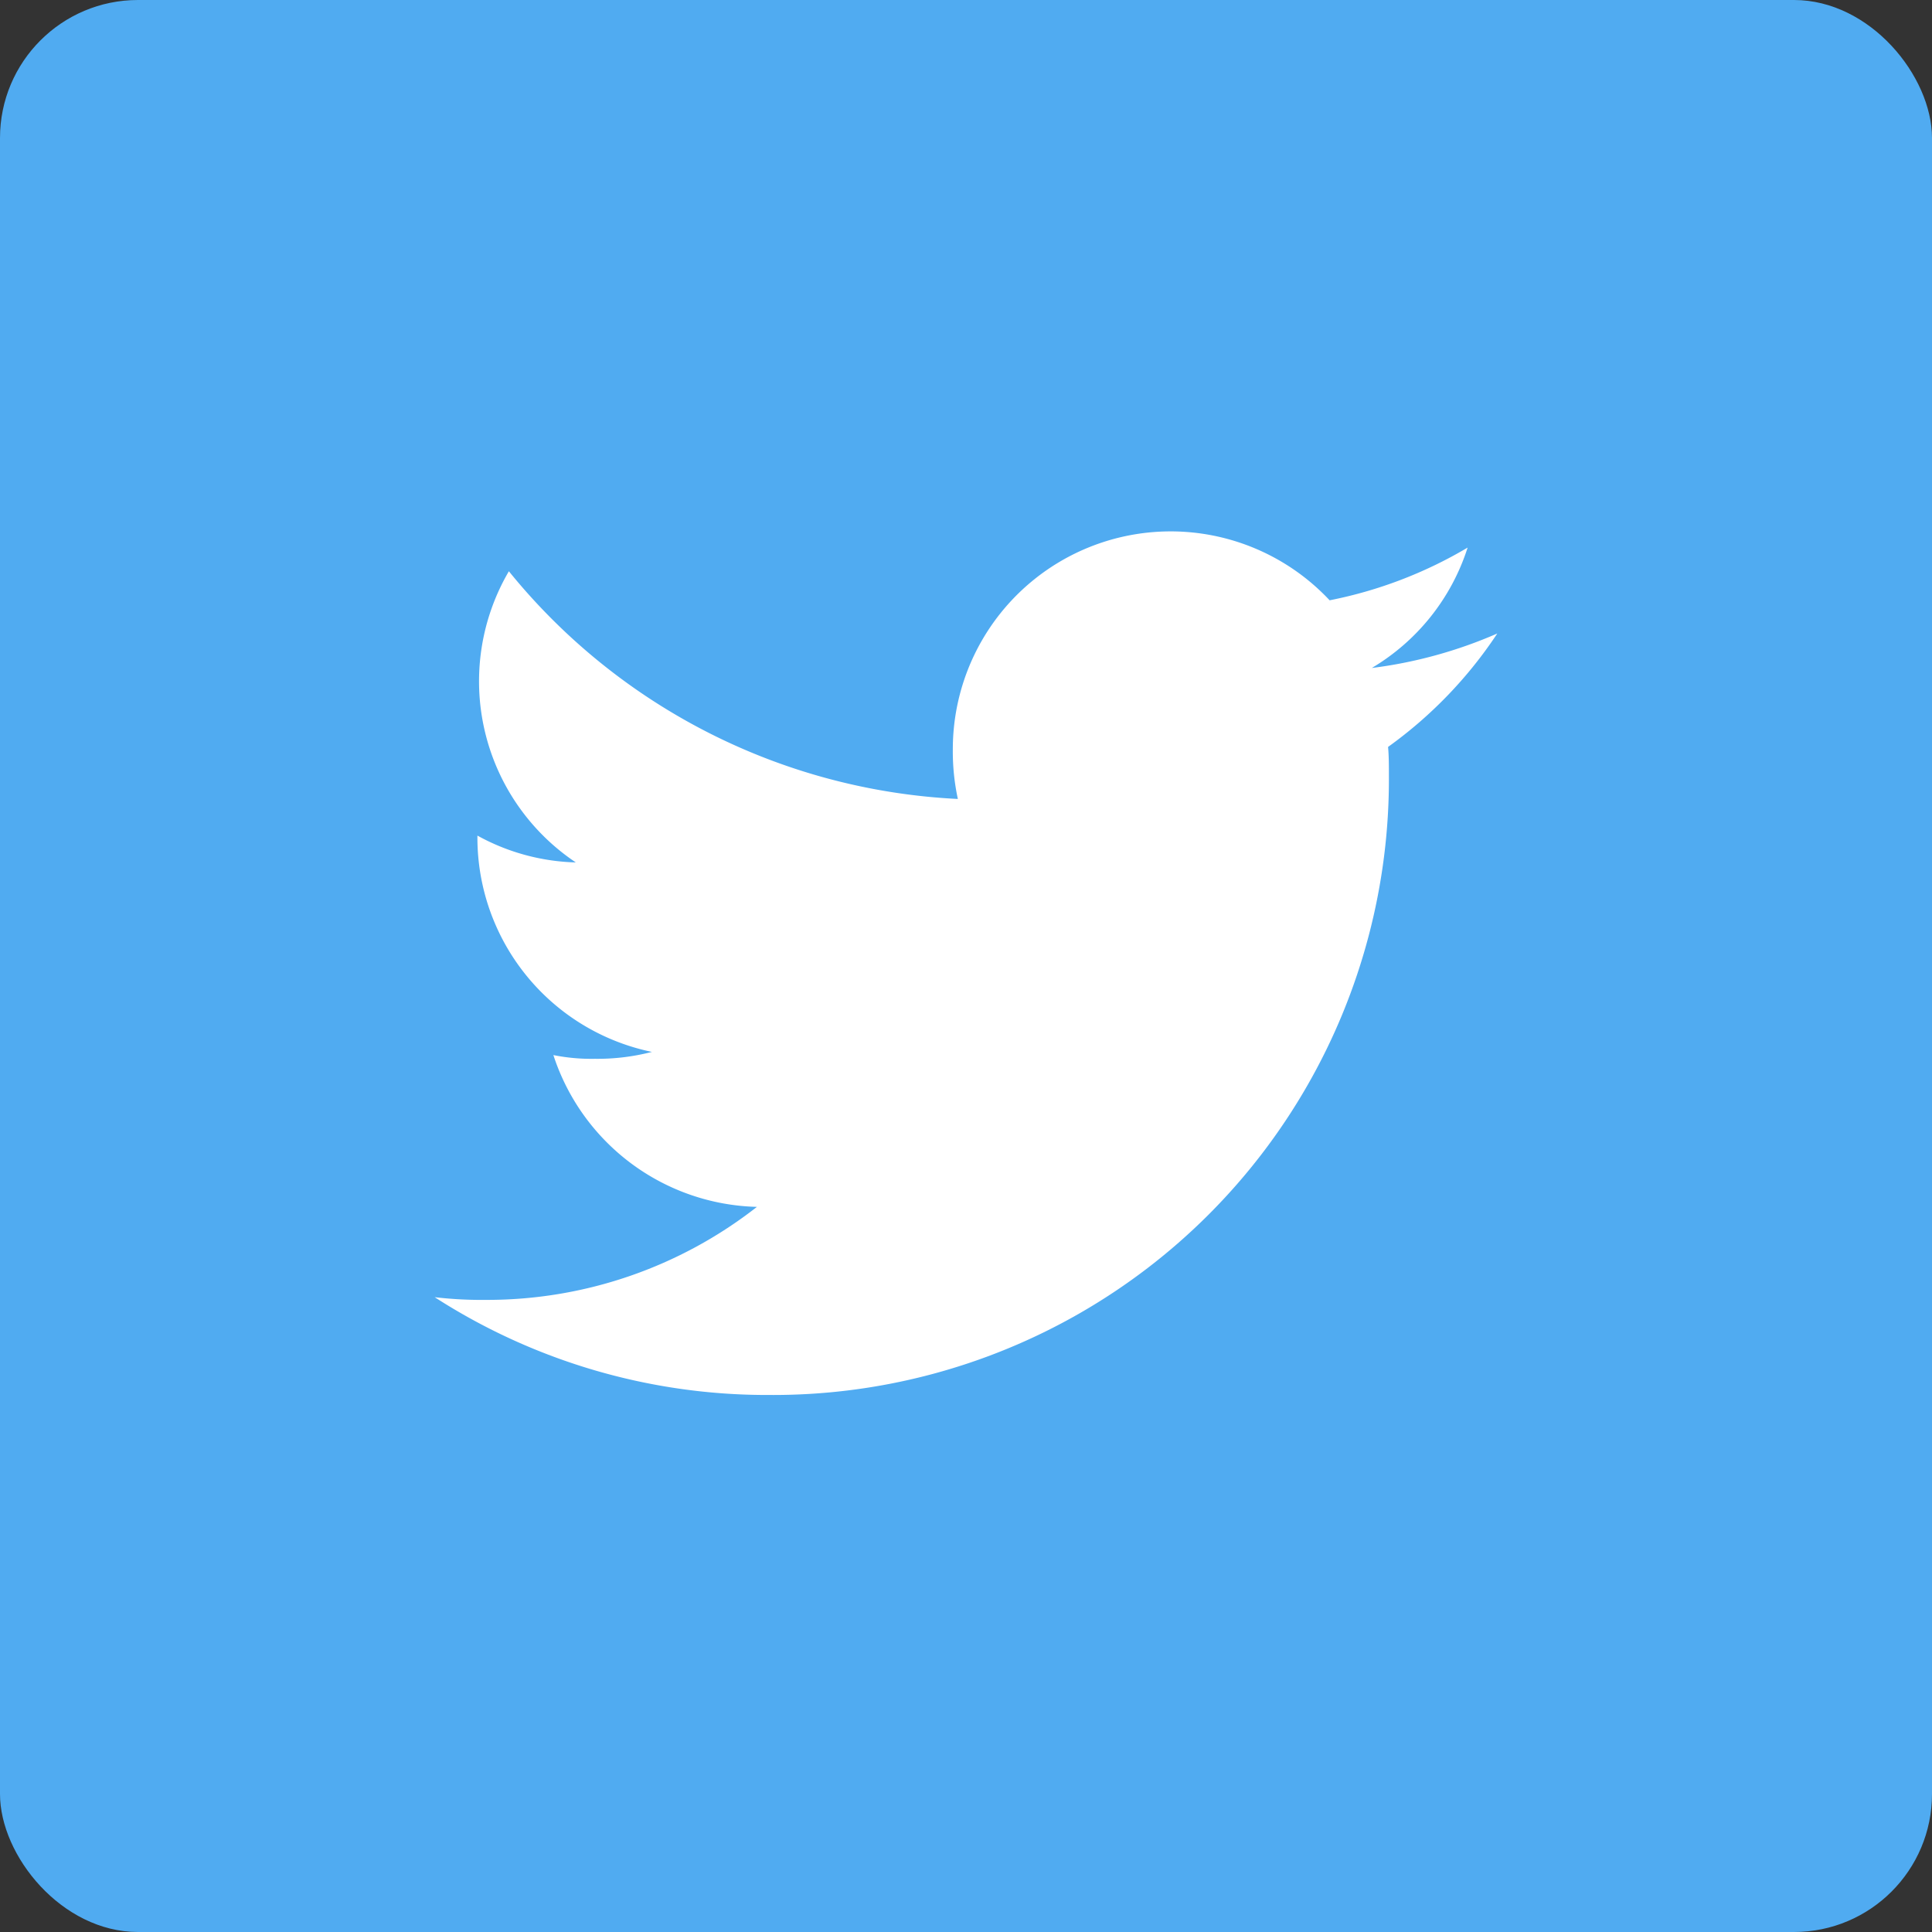 <svg xmlns="http://www.w3.org/2000/svg" width="28" height="28" viewBox="0 0 28 28">
  <rect x="0" y="0" width="28" height="28" fill="#333333" stroke="none"/>
  <g id="Group_10986" data-name="Group 10986" transform="translate(-496 -2816)">
    <rect id="Rectangle_118" data-name="Rectangle 118" width="28" height="28" rx="2" transform="translate(496 2816)" fill="#50abf1"/>
    <g id="twitter_1_" data-name="twitter (1)" transform="translate(502.3 2823.7)">
      <g id="Group_473" data-name="Group 473" transform="translate(0 0)">
        <path id="Path_506" data-name="Path 506" d="M15.4,49.481a6.582,6.582,0,0,1-1.819.5,3.139,3.139,0,0,0,1.389-1.745,6.309,6.309,0,0,1-2,.764,3.157,3.157,0,0,0-5.461,2.159,3.251,3.251,0,0,0,.073.72,8.936,8.936,0,0,1-6.507-3.3,3.158,3.158,0,0,0,.97,4.22,3.118,3.118,0,0,1-1.426-.389v.035a3.172,3.172,0,0,0,2.529,3.1,3.151,3.151,0,0,1-.828.1,2.792,2.792,0,0,1-.6-.054,3.187,3.187,0,0,0,2.95,2.2A6.344,6.344,0,0,1,.756,59.139,5.915,5.915,0,0,1,0,59.1a8.888,8.888,0,0,0,4.843,1.417,8.924,8.924,0,0,0,8.986-8.984c0-.14,0-.274-.012-.408A6.3,6.3,0,0,0,15.4,49.481Z" transform="translate(0 -48)" fill="#fff"/>
      </g>
    </g>
  </g>
</svg>
